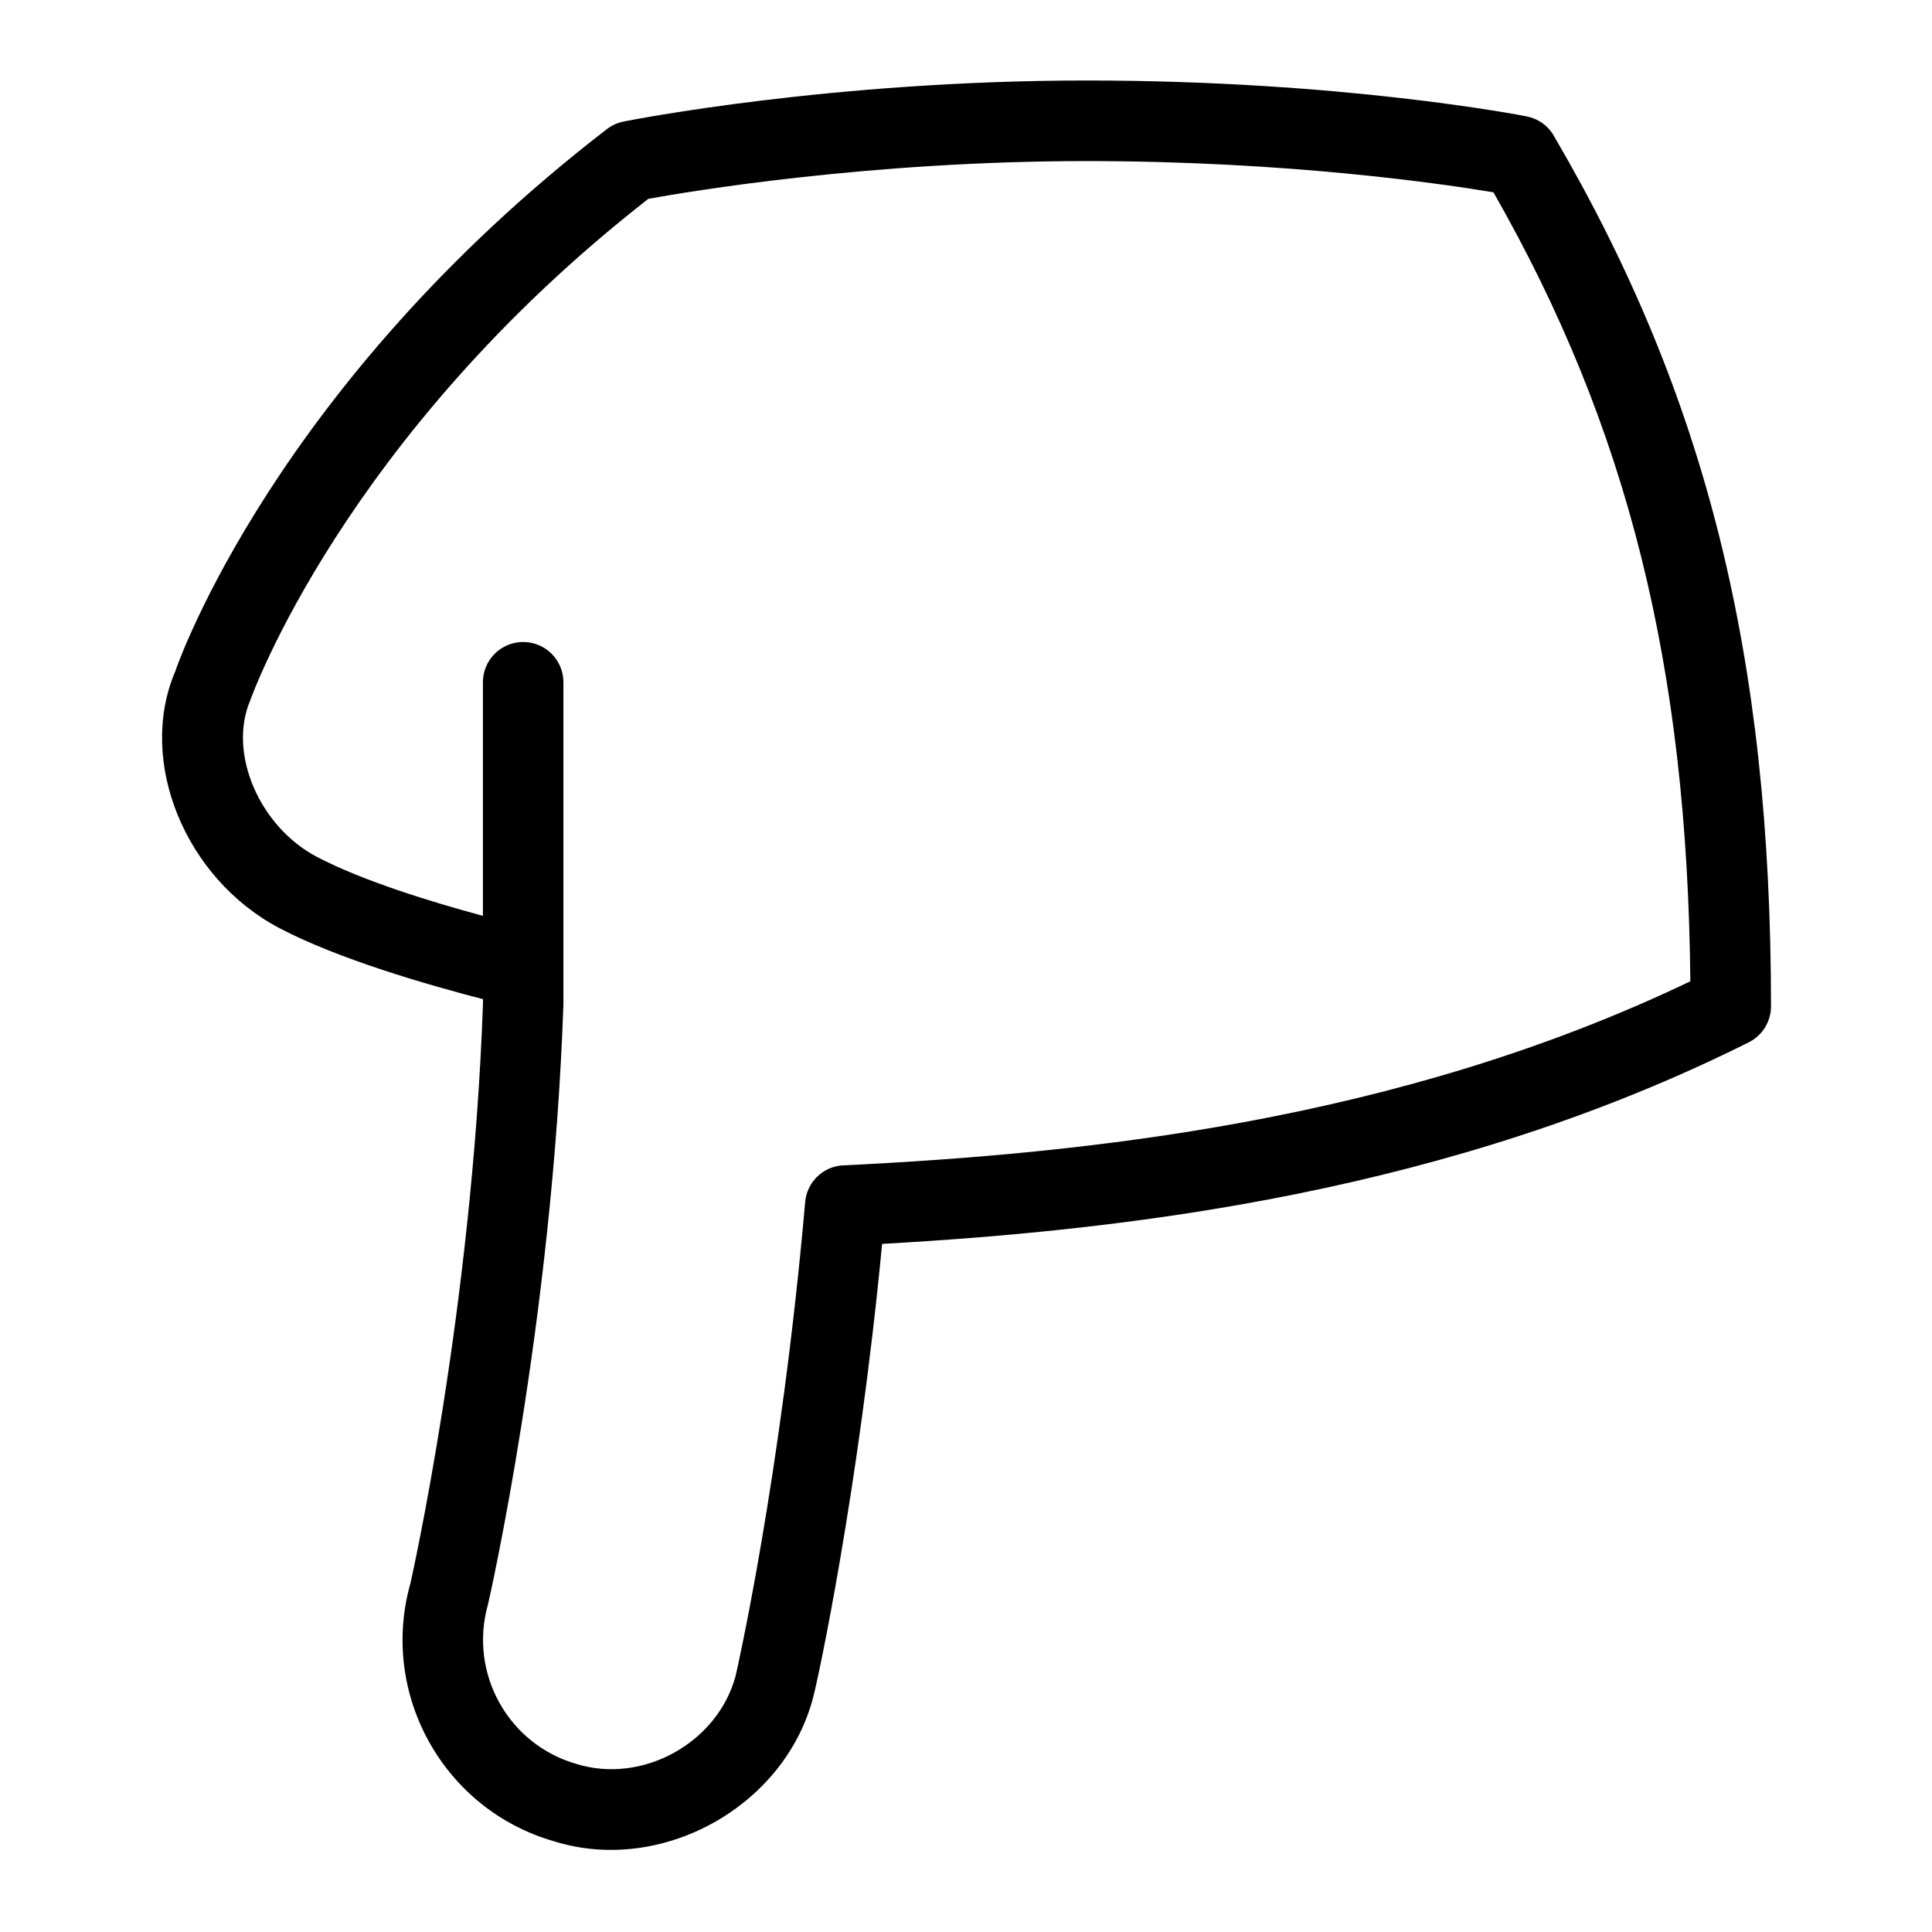 <svg id="Layer_1" viewBox="0 0 24 24" xmlns="http://www.w3.org/2000/svg" data-name="Layer 1"><path d="m19.301 1.684c-.072-.124-.194-.21-.335-.238-.093-.018-2.303-.446-5.466-.446s-5.649.489-5.754.51c-.075.015-.146.047-.207.094-4.11 3.166-5.327 6.627-5.363 6.739-.473 1.11.121 2.569 1.296 3.187.729.383 1.829.701 2.528.882v.047c-.132 3.81-.898 7.192-.901 7.207-.39 1.379.414 2.818 1.79 3.209 1.331.413 2.857-.434 3.211-1.785.052-.18.562-2.543.858-5.638 3.111-.175 7.055-.649 10.766-2.504.169-.085.276-.258.276-.447 0-4.352-.808-7.587-2.699-10.816zm-8.825 12.792c-.25.012-.452.207-.474.456-.299 3.42-.859 5.867-.863 5.883-.22.831-1.152 1.352-1.976 1.098-.848-.241-1.342-1.127-1.102-1.979.008-.028.803-3.518.938-7.459v-4c0-.276-.224-.5-.5-.5s-.5.224-.5.5v2.902c-.642-.173-1.497-.436-2.063-.733-.707-.371-1.108-1.281-.828-1.943.012-.033 1.165-3.281 4.946-6.231.519-.094 2.756-.469 5.445-.469 2.502 0 4.424.283 5.053.388 1.67 2.923 2.409 5.884 2.446 9.801-3.641 1.744-7.525 2.139-10.523 2.287z"/></svg>